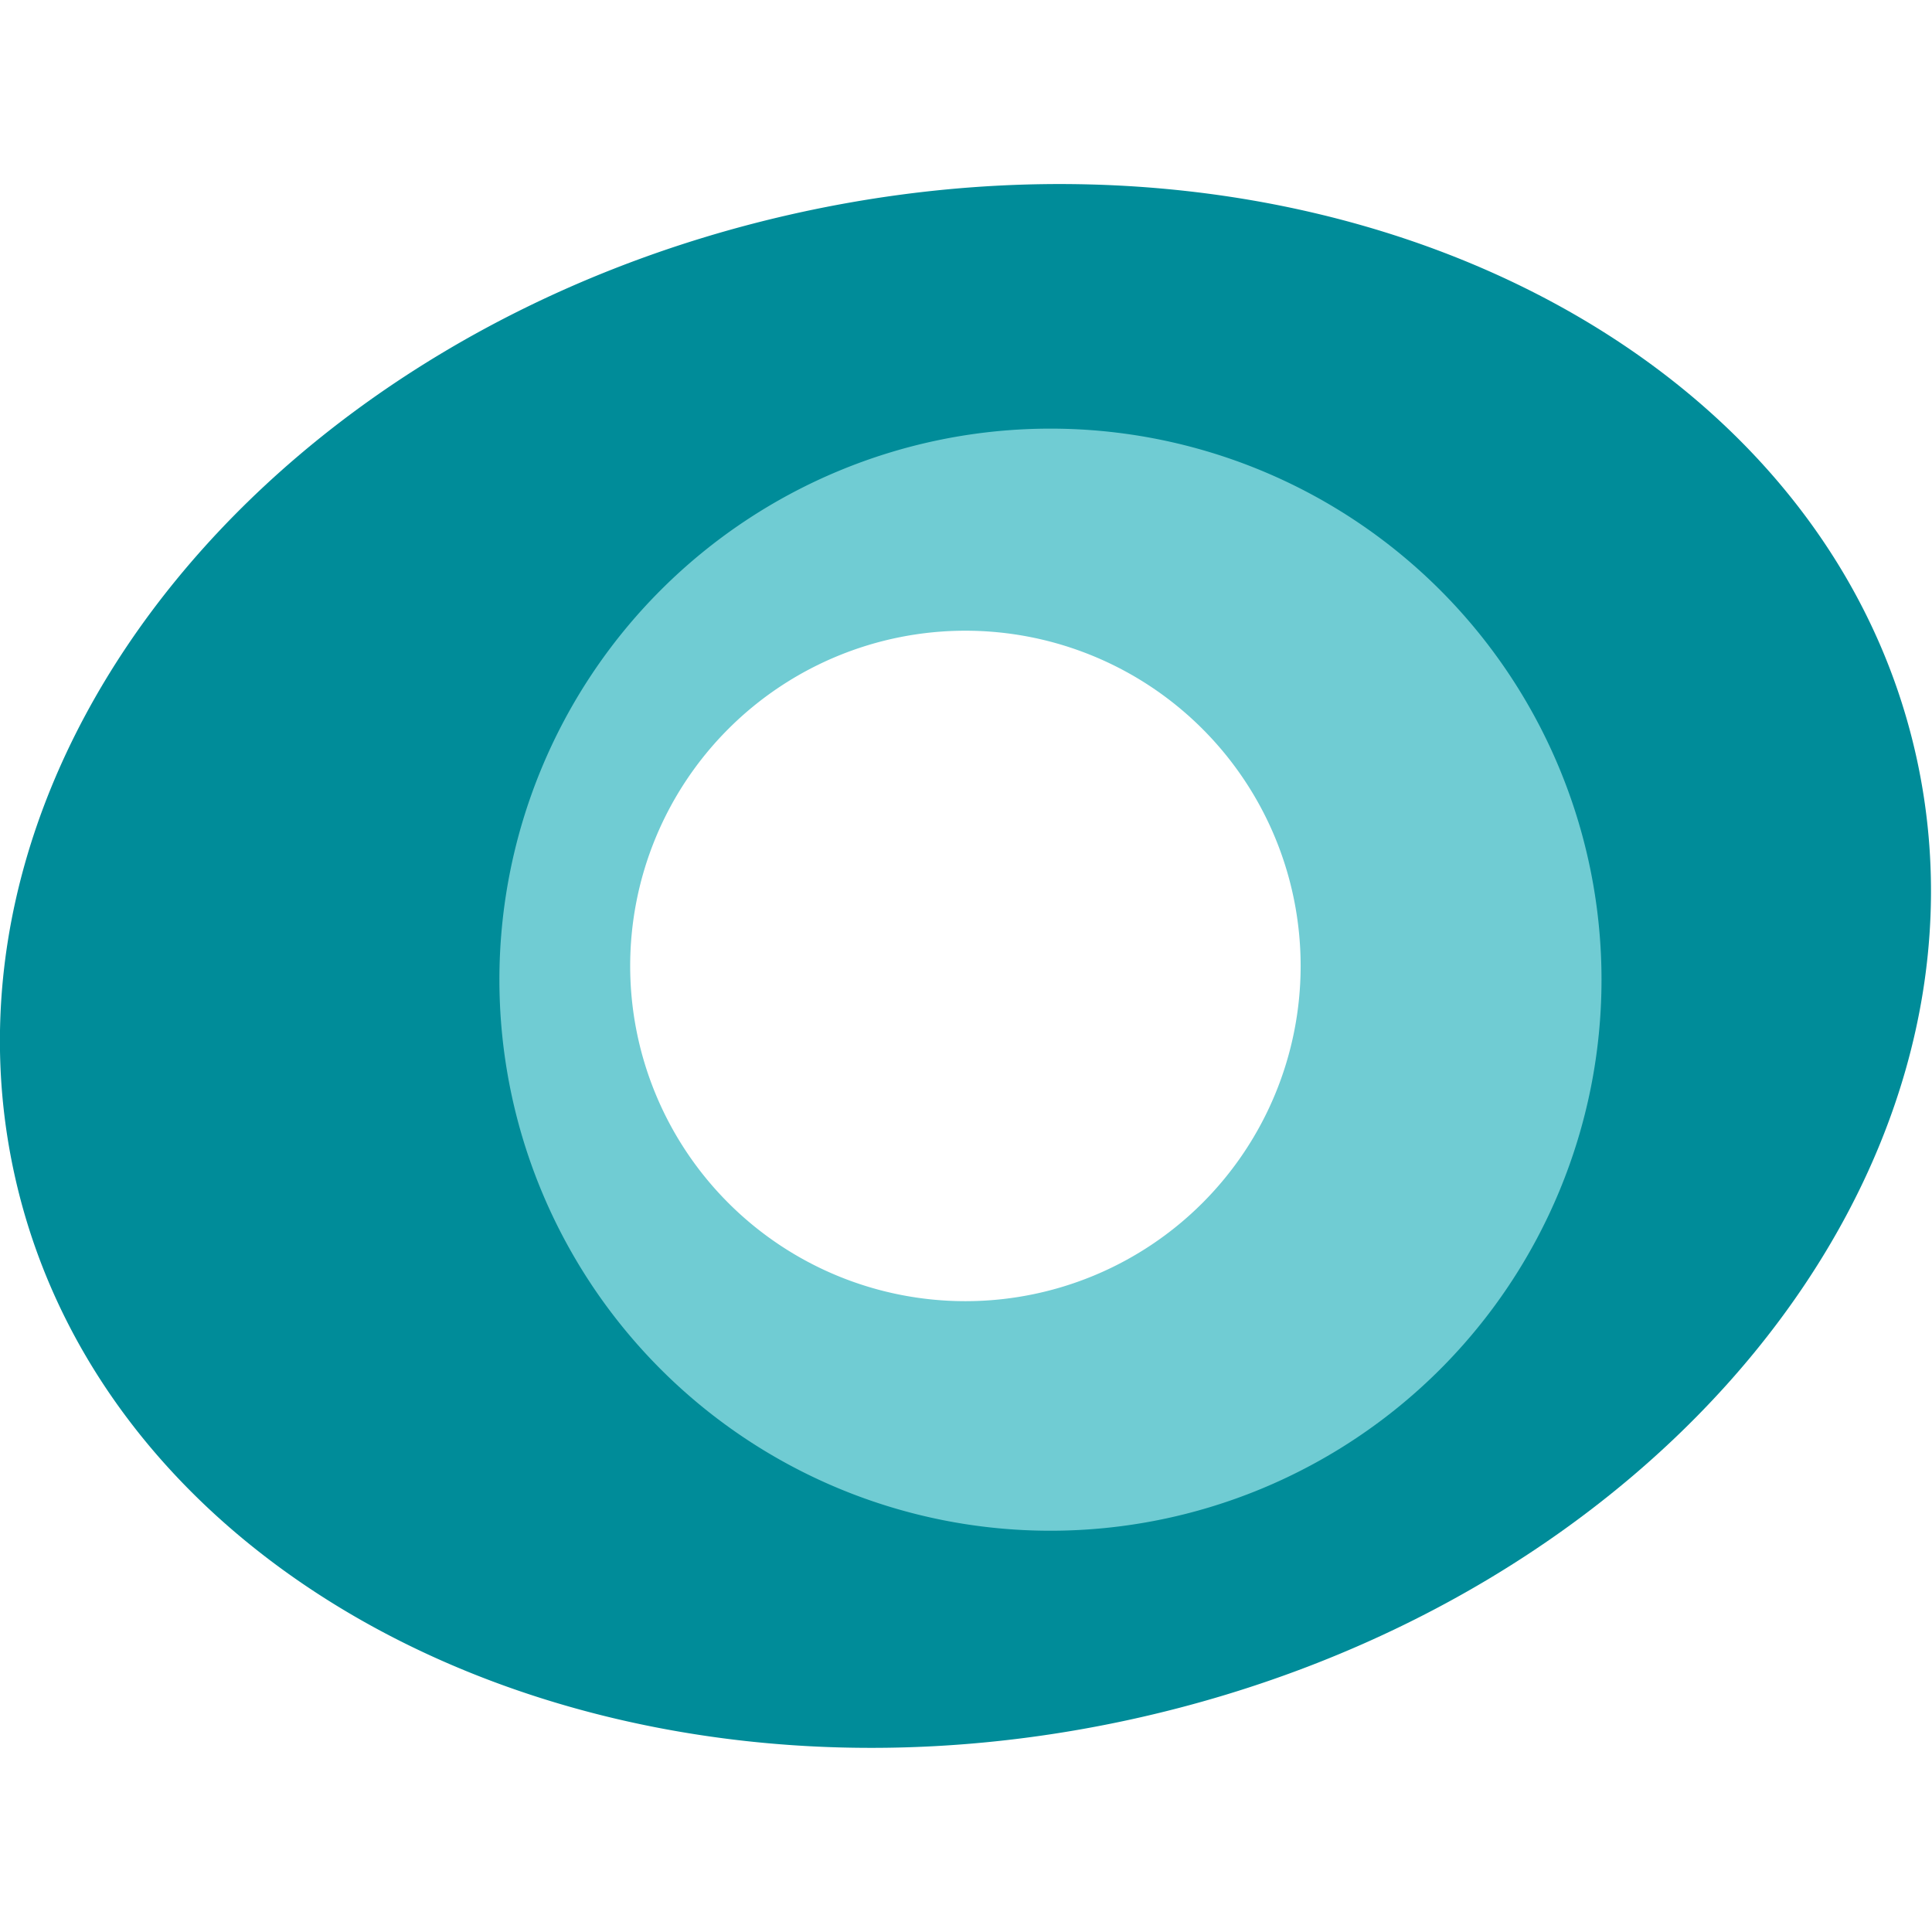 <?xml version="1.0" ?>
<svg xmlns="http://www.w3.org/2000/svg" data-name="CMYK - logo" viewBox="0 0 163.1 163.1">
	<defs>
		<style>.cls-1{fill:#008c99;}.cls-2{fill:#70ccd3;}</style>
	</defs>
	<g id="outlines">
		<path class="cls-1" d="M 168.72,71.355 C 161.07,36.205 118.92,15.535 74.56,25.175 C 30.2,34.815 0.45,71.135 8.09,106.275 C 15.73,141.415 57.89,162.105 102.24,152.455 C 146.59,142.805 176.36,106.535 168.72,71.355 M 88.41,121.215 A 32.4,32.4 0.0 1,1 120.81,88.815 A 32.4,32.4 0.0 0,1 88.41,121.215" transform="translate(-6.9 -7.27)"/>
		<path class="cls-2" d="M 95.57,43.455 A 46.52,46.52 0.0 1,0 142.1,89.975 A 46.52,46.52 0.0 0,0 95.57,43.455 M 88.4,117.115 A 28.3,28.3 0.0 1,1 116.7,88.815 A 28.3,28.3 0.0 0,1 88.41,117.115 L 88.4,117.115" transform="translate(-6.9 -7.27)"/>
	</g>
</svg>